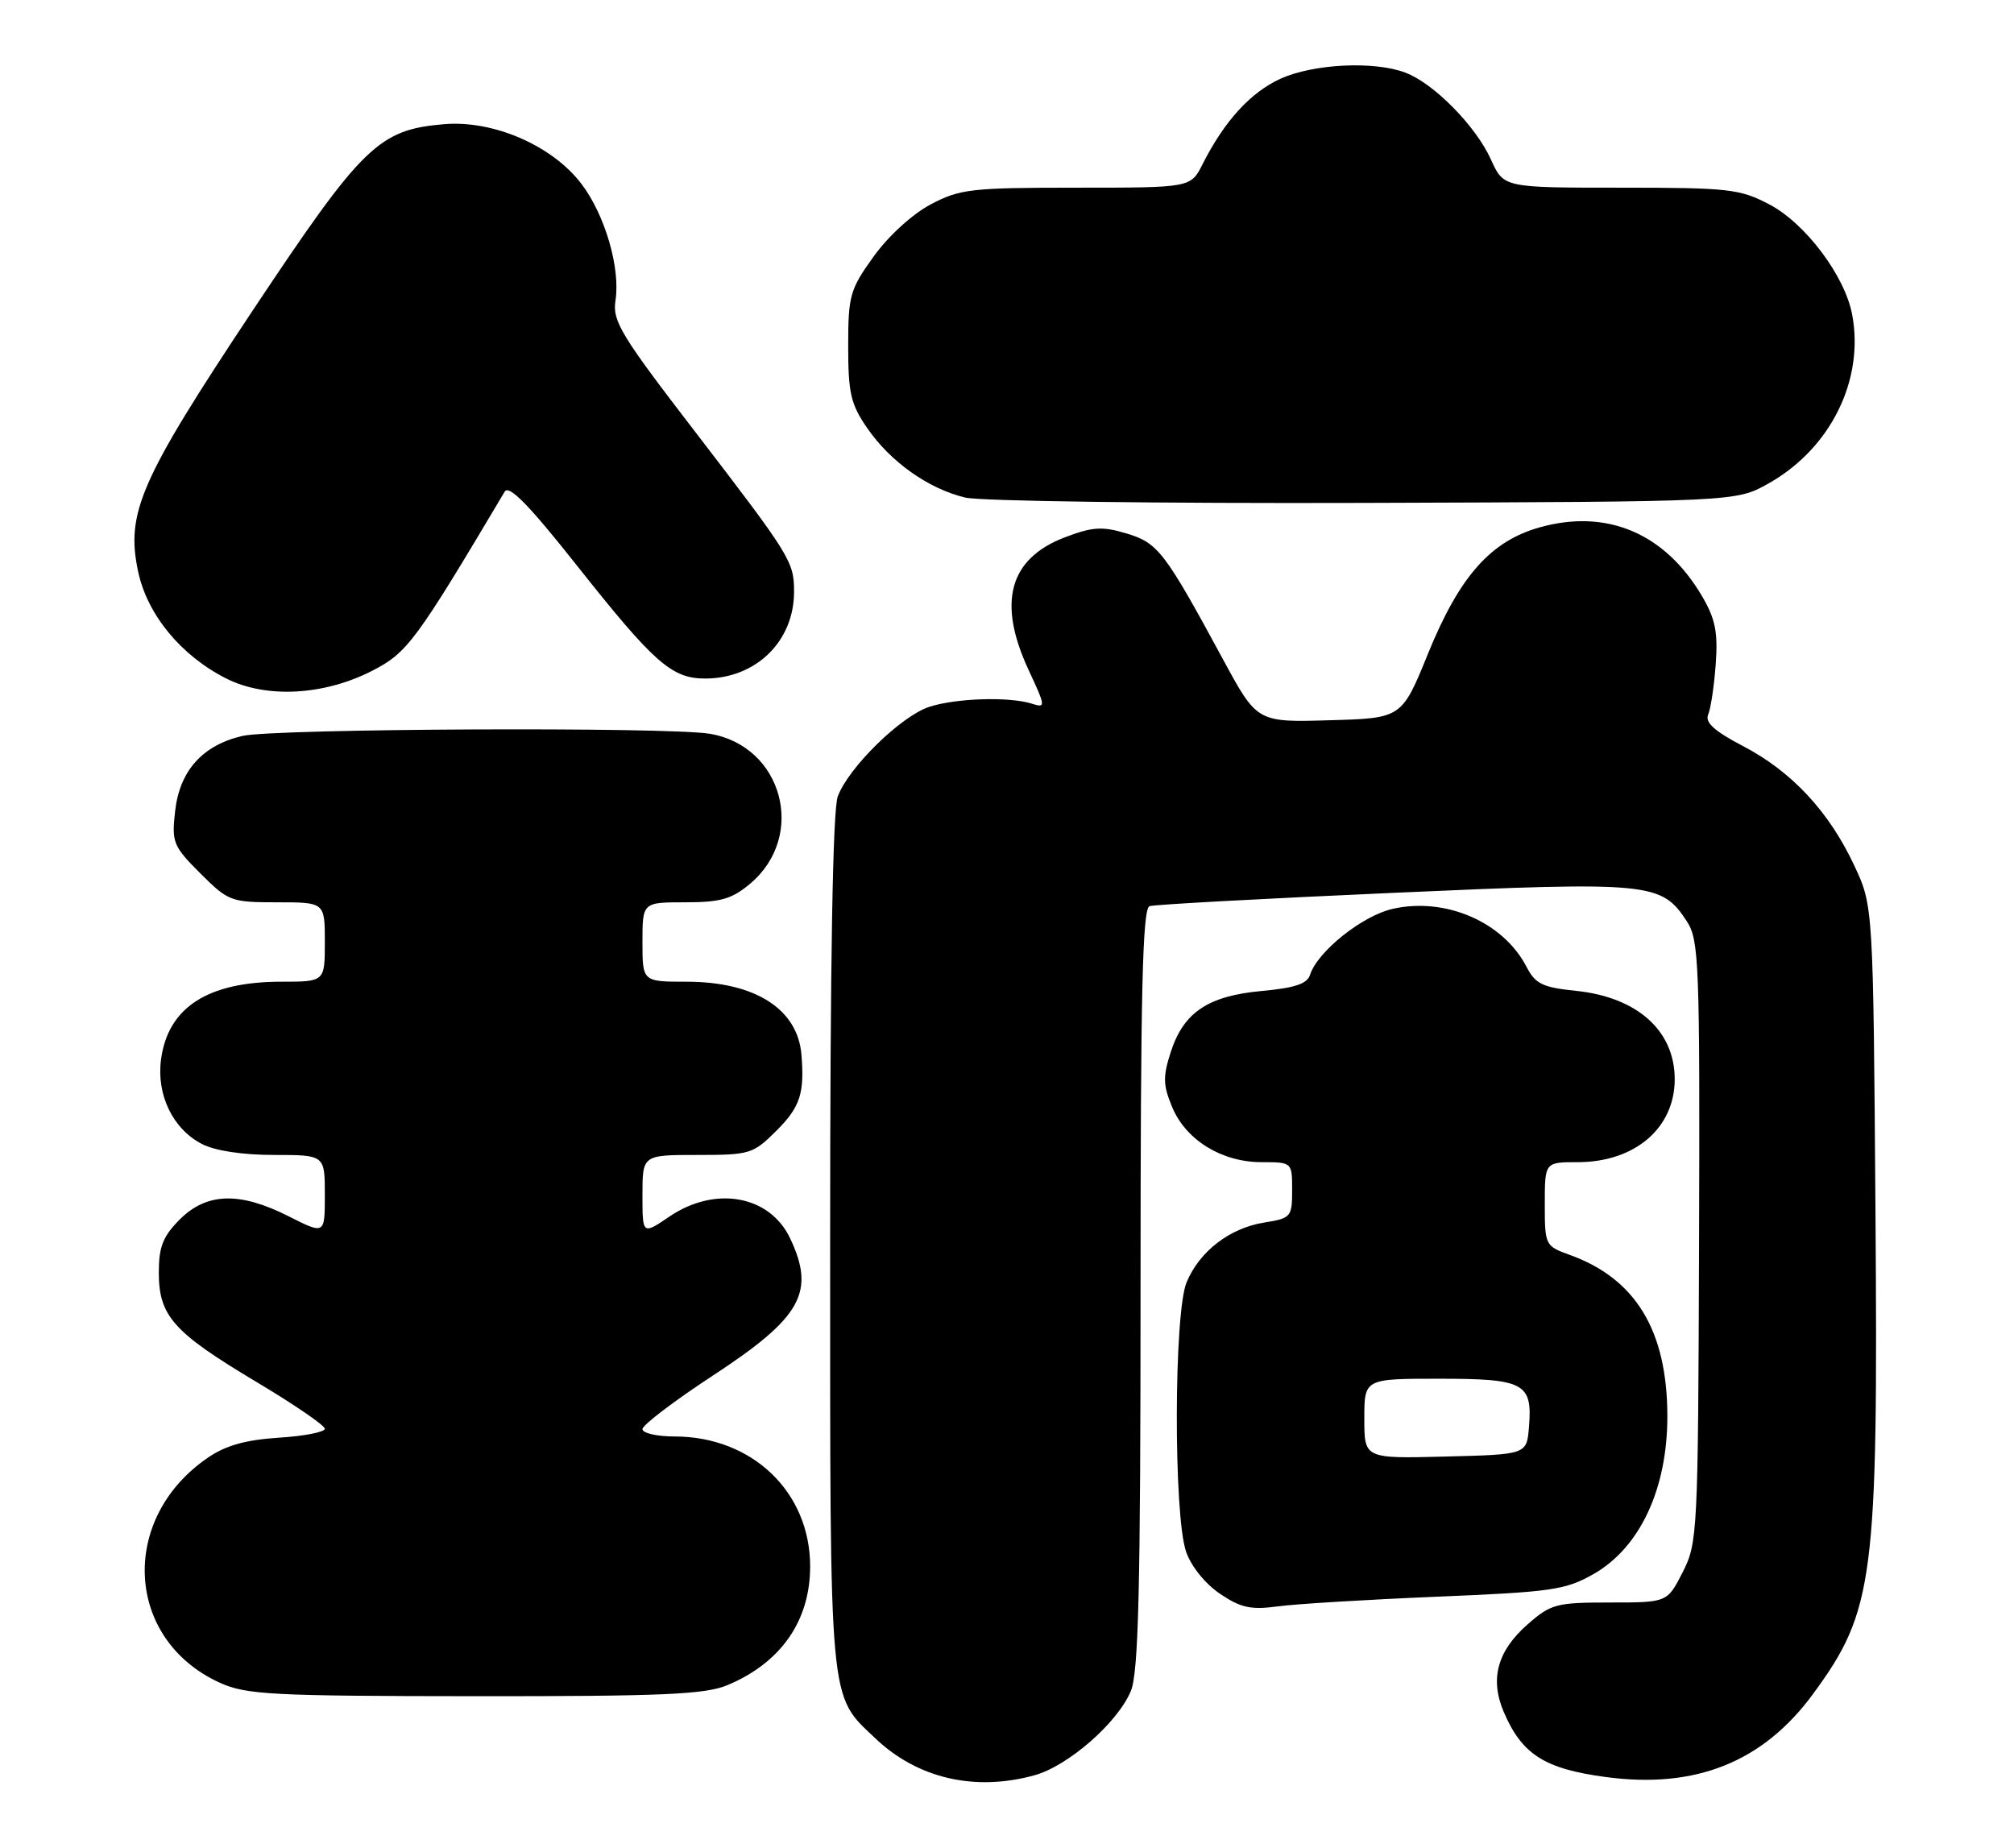 <?xml version="1.0" encoding="UTF-8" standalone="no"?>
<!DOCTYPE svg PUBLIC "-//W3C//DTD SVG 1.1//EN" "http://www.w3.org/Graphics/SVG/1.1/DTD/svg11.dtd" >
<svg xmlns="http://www.w3.org/2000/svg" xmlns:xlink="http://www.w3.org/1999/xlink" version="1.1" viewBox="0 0 279 256">
 <g >
 <path fill="currentColor"
d=" M 143.32 245.93 C 147.98 244.64 154.82 238.66 156.65 234.28 C 157.72 231.72 158.00 220.31 158.00 178.50 C 158.00 137.33 158.27 125.85 159.25 125.53 C 159.94 125.31 175.12 124.48 193.00 123.69 C 228.70 122.10 230.14 122.24 233.67 127.62 C 235.37 130.22 235.49 133.28 235.37 172.01 C 235.24 212.41 235.17 213.74 233.10 217.81 C 230.96 222.00 230.96 222.00 223.01 222.00 C 215.59 222.00 214.84 222.20 211.61 225.04 C 207.43 228.71 206.37 232.59 208.31 237.15 C 210.82 243.04 213.97 245.05 222.46 246.18 C 234.90 247.85 244.25 244.10 251.17 234.66 C 259.61 223.16 260.18 218.73 259.81 168.00 C 259.50 125.50 259.50 125.50 256.86 119.88 C 253.37 112.42 248.19 106.87 241.48 103.37 C 237.50 101.29 236.17 100.09 236.63 99.00 C 236.99 98.17 237.46 95.03 237.68 92.00 C 238.00 87.59 237.63 85.73 235.79 82.60 C 230.67 73.88 222.61 70.45 213.32 73.05 C 206.50 74.96 202.20 79.82 197.84 90.51 C 194.19 99.50 194.19 99.50 184.16 99.78 C 174.14 100.07 174.14 100.07 169.39 91.28 C 161.33 76.40 160.42 75.21 156.05 73.90 C 152.69 72.89 151.35 72.98 147.51 74.44 C 139.79 77.39 138.14 83.46 142.49 92.81 C 144.87 97.93 144.89 98.10 142.93 97.48 C 139.79 96.48 132.39 96.72 128.71 97.93 C 124.80 99.22 117.57 106.30 116.06 110.32 C 115.36 112.18 115.00 133.07 115.00 172.10 C 115.00 236.97 114.79 234.67 121.26 240.82 C 127.10 246.38 135.05 248.22 143.32 245.93 Z  M 100.77 233.45 C 108.18 230.35 112.23 224.54 112.23 217.00 C 112.23 206.69 104.20 199.00 93.43 199.00 C 91.00 199.00 89.00 198.54 89.00 197.98 C 89.00 197.41 93.42 194.06 98.82 190.52 C 111.03 182.52 113.00 179.01 109.45 171.54 C 106.63 165.59 99.07 164.23 92.73 168.54 C 89.00 171.07 89.00 171.07 89.00 165.54 C 89.00 160.00 89.00 160.00 96.60 160.00 C 103.91 160.00 104.33 159.87 107.60 156.60 C 110.85 153.35 111.47 151.44 111.02 146.07 C 110.48 139.75 104.55 136.00 95.10 136.00 C 89.00 136.00 89.00 136.00 89.00 130.50 C 89.00 125.00 89.00 125.00 94.92 125.00 C 99.83 125.00 101.37 124.56 103.92 122.42 C 111.79 115.79 108.42 103.32 98.31 101.65 C 92.42 100.68 38.00 100.93 33.59 101.95 C 28.05 103.24 24.89 106.77 24.26 112.37 C 23.77 116.70 23.98 117.22 27.75 120.99 C 31.63 124.86 31.99 125.00 38.38 125.00 C 45.00 125.00 45.00 125.00 45.00 130.50 C 45.00 136.00 45.00 136.00 38.97 136.00 C 28.79 136.00 23.27 139.56 22.31 146.76 C 21.65 151.66 23.94 156.40 27.97 158.48 C 29.78 159.42 33.60 160.00 37.95 160.00 C 45.00 160.00 45.00 160.00 45.00 165.52 C 45.00 171.03 45.00 171.03 40.03 168.52 C 33.24 165.07 28.65 165.20 24.92 168.92 C 22.57 171.28 22.00 172.71 22.00 176.29 C 22.00 182.31 24.02 184.57 35.45 191.40 C 40.70 194.53 45.00 197.47 45.00 197.93 C 45.00 198.39 42.13 198.95 38.62 199.17 C 34.02 199.47 31.27 200.24 28.78 201.95 C 16.44 210.41 17.34 227.16 30.46 233.12 C 34.10 234.77 37.60 234.96 65.78 234.98 C 91.79 235.00 97.69 234.74 100.77 233.45 Z  M 199.00 221.20 C 214.98 220.54 216.87 220.27 220.77 218.05 C 227.21 214.37 231.01 206.21 230.98 196.09 C 230.94 184.32 226.59 177.15 217.50 173.86 C 214.05 172.62 214.00 172.52 214.00 166.80 C 214.00 161.00 214.00 161.00 218.55 161.00 C 226.48 161.00 232.00 156.28 232.00 149.50 C 232.00 142.79 226.81 138.15 218.36 137.27 C 213.68 136.79 212.70 136.31 211.47 133.94 C 208.26 127.73 200.26 124.26 192.95 125.90 C 188.73 126.85 182.51 131.81 181.48 135.05 C 181.09 136.29 179.35 136.87 174.82 137.28 C 167.37 137.96 163.97 140.23 162.19 145.73 C 161.08 149.17 161.11 150.32 162.38 153.37 C 164.29 157.94 169.23 160.99 174.75 161.00 C 179.00 161.00 179.00 161.00 179.00 164.87 C 179.00 168.59 178.85 168.77 175.15 169.36 C 170.35 170.13 166.18 173.33 164.38 177.64 C 162.61 181.86 162.56 209.89 164.31 214.97 C 165.00 216.98 166.97 219.42 169.00 220.79 C 171.89 222.74 173.29 223.04 177.00 222.54 C 179.47 222.20 189.38 221.60 199.00 221.20 Z  M 51.61 92.90 C 56.44 90.41 57.61 88.82 69.91 68.12 C 70.50 67.11 73.24 69.91 79.91 78.33 C 90.62 91.86 93.05 94.00 97.68 94.00 C 104.72 94.00 110.00 88.85 110.00 81.98 C 110.00 77.79 109.55 77.07 96.31 59.83 C 86.04 46.48 84.82 44.48 85.26 41.66 C 85.97 37.15 83.81 29.75 80.53 25.45 C 76.50 20.17 68.38 16.64 61.57 17.20 C 52.44 17.96 50.25 20.10 34.93 43.13 C 19.40 66.51 17.40 71.08 19.14 79.20 C 20.41 85.16 25.06 90.80 31.29 93.97 C 36.83 96.79 44.87 96.37 51.61 92.90 Z  M 244.95 67.00 C 253.58 62.16 258.29 52.67 256.58 43.57 C 255.57 38.21 250.09 30.92 245.09 28.31 C 241.02 26.17 239.46 26.00 224.49 26.00 C 208.30 26.00 208.30 26.00 206.54 22.10 C 204.45 17.46 198.62 11.54 194.68 10.06 C 190.34 8.42 181.95 8.84 177.38 10.91 C 173.24 12.80 169.62 16.76 166.59 22.75 C 164.95 26.00 164.95 26.00 149.13 26.00 C 134.51 26.00 132.98 26.18 128.92 28.32 C 126.39 29.66 123.05 32.71 121.02 35.54 C 117.74 40.10 117.50 40.95 117.50 47.97 C 117.50 54.49 117.86 56.02 120.16 59.34 C 123.38 64.00 128.60 67.70 133.71 68.93 C 135.80 69.43 160.64 69.76 189.00 69.67 C 240.50 69.50 240.50 69.50 244.95 67.00 Z  M 189.00 196.53 C 189.00 191.00 189.00 191.00 199.38 191.00 C 211.19 191.00 212.31 191.61 211.81 197.68 C 211.50 201.50 211.50 201.50 200.25 201.78 C 189.00 202.07 189.00 202.07 189.00 196.53 Z "/>
</g>
</svg>